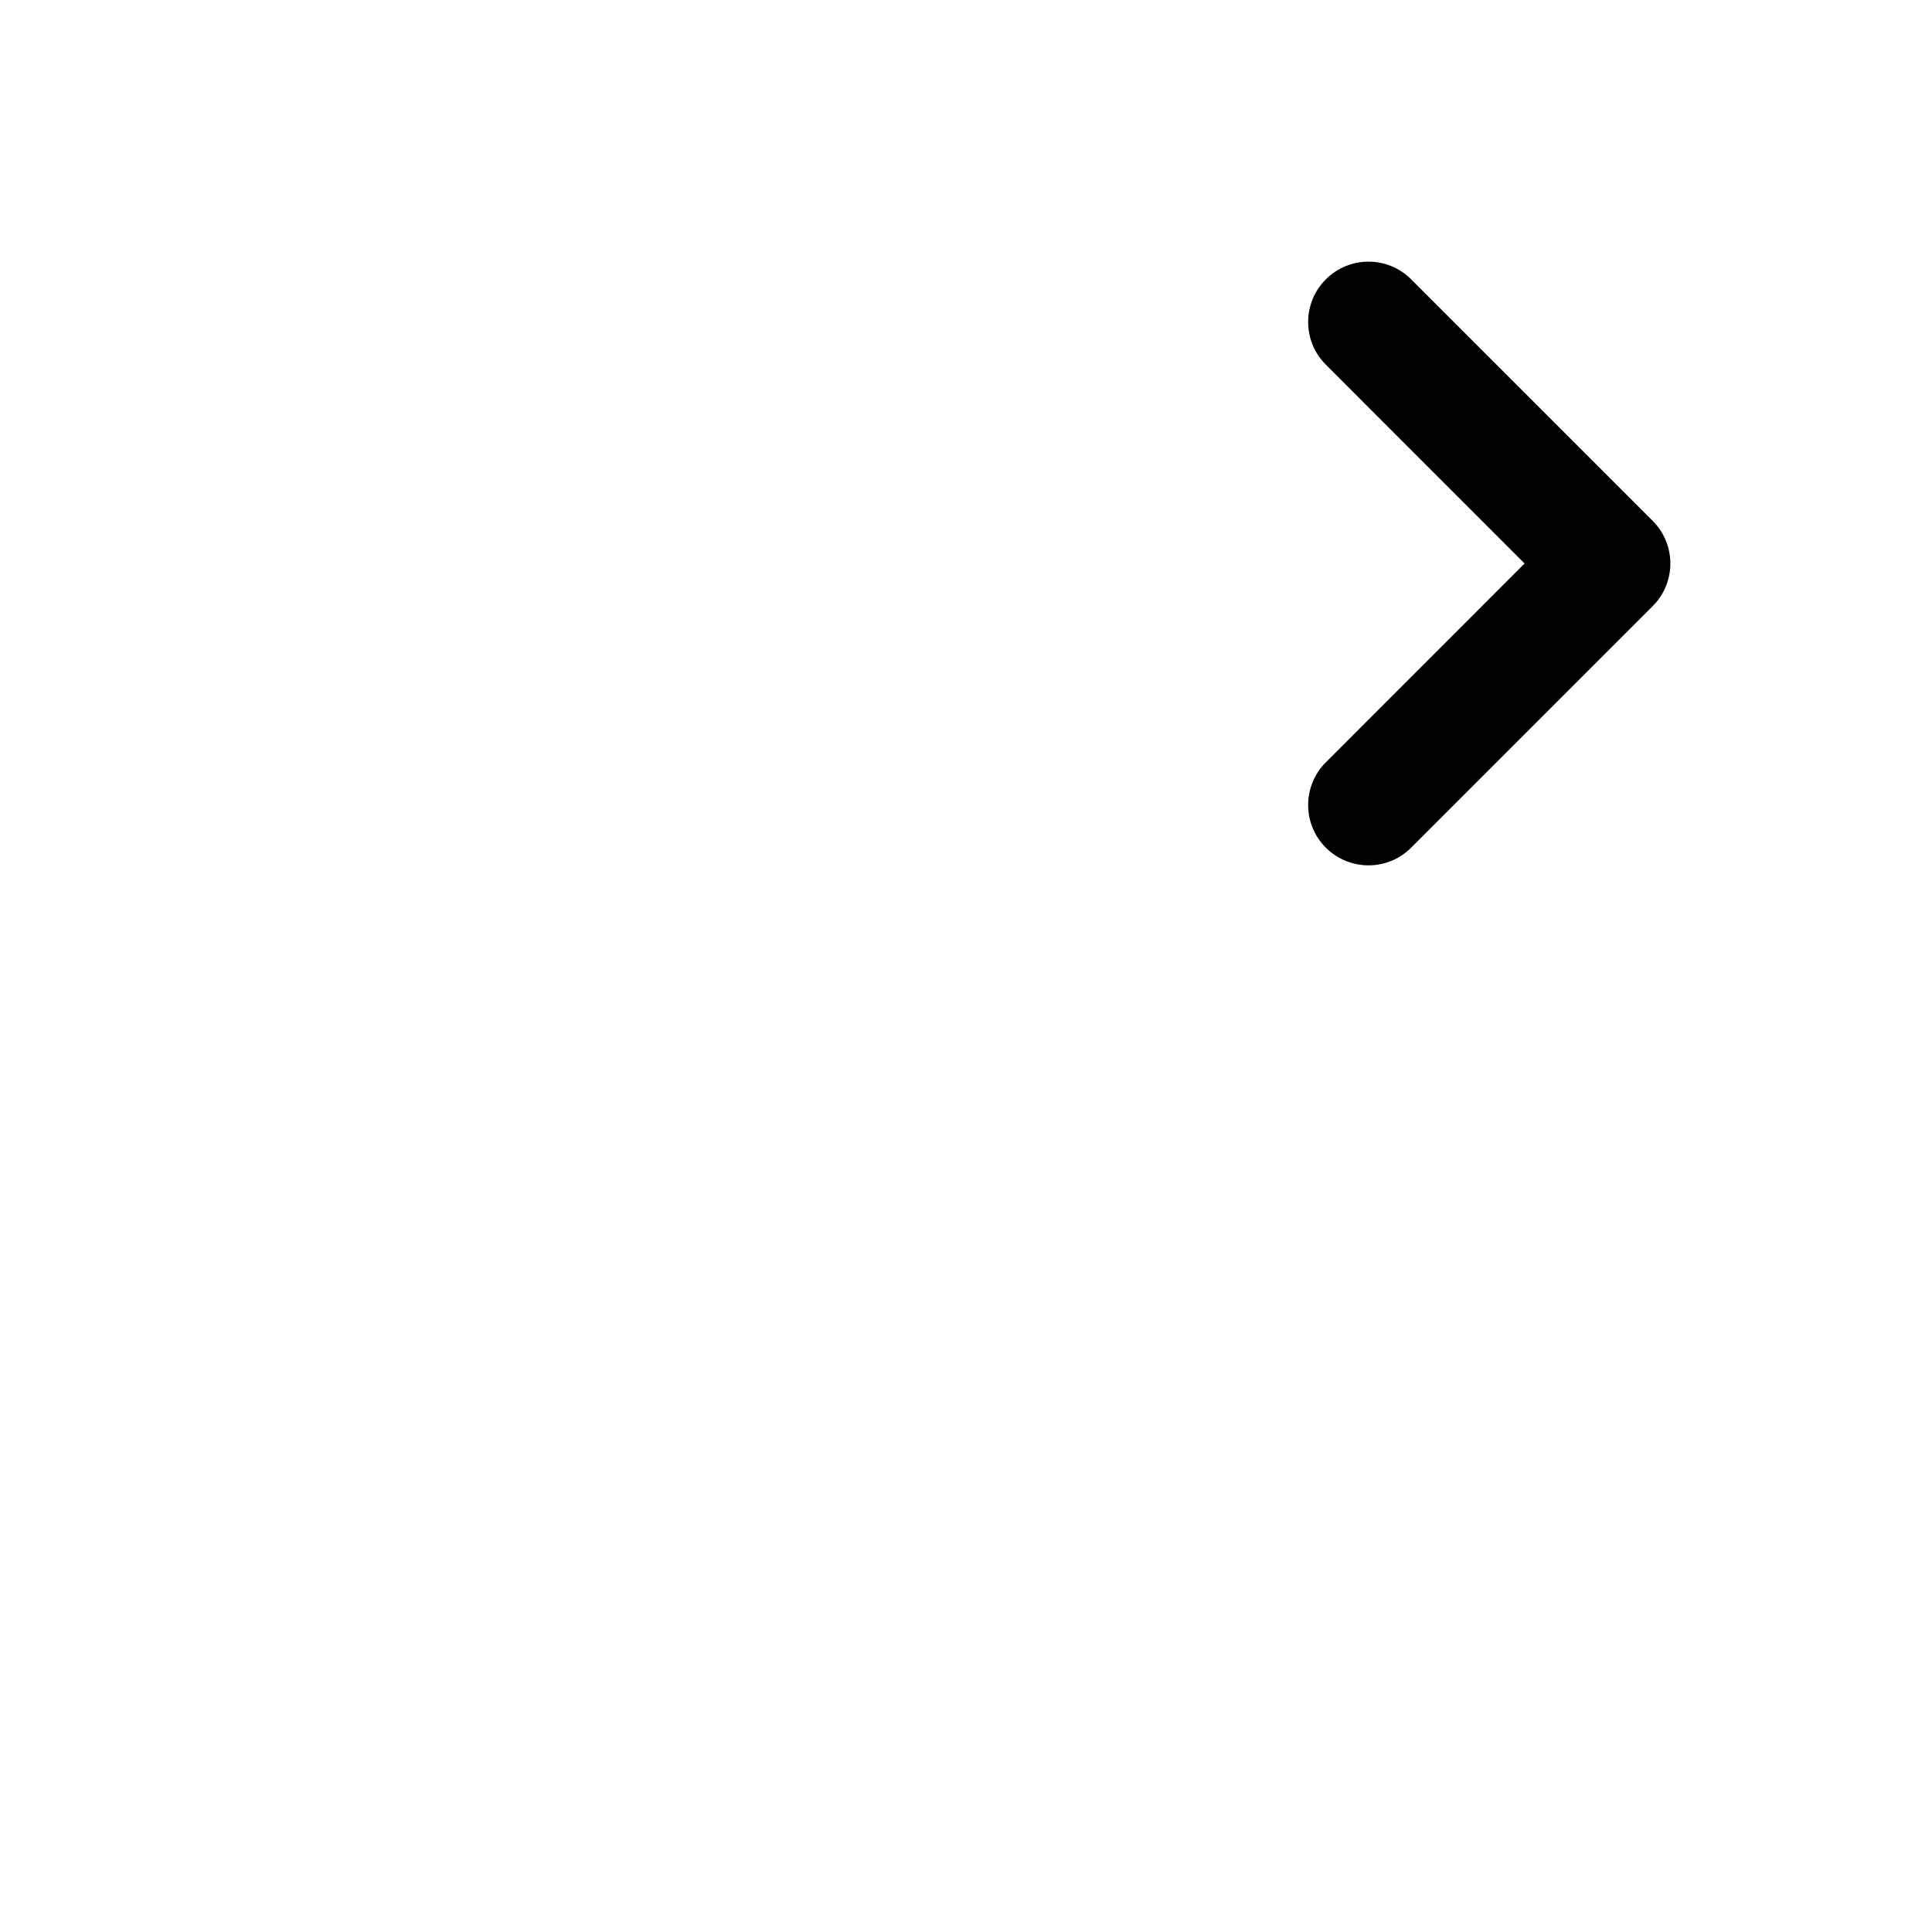 <svg width="24" height="24" viewBox="0 0 24 24" fill="none" xmlns="http://www.w3.org/2000/svg">
    <path fill-rule="evenodd" clip-rule="evenodd" d="M16.47 3.47C16.763 3.177 17.237 3.177 17.53 3.47L20.53 6.47C20.823 6.763 20.823 7.237 20.53 7.53L17.53 10.53C17.237 10.823 16.763 10.823 16.47 10.53C16.177 10.237 16.177 9.763 16.47 9.47L18.939 7L16.47 4.53C16.177 4.237 16.177 3.763 16.47 3.47Z" fill="black"/>
    <path class="pr-icon-duotone-secondary" d="M18.189 6.25H9C5.824 6.25 3.25 8.824 3.25 12C3.25 15.176 5.824 17.75 9 17.75H16C16.414 17.75 16.75 17.414 16.75 17C16.75 16.586 16.414 16.25 16 16.25H9C6.653 16.25 4.75 14.347 4.75 12C4.75 9.653 6.653 7.75 9 7.75H18.189L18.939 7L18.189 6.25Z" />
</svg>
